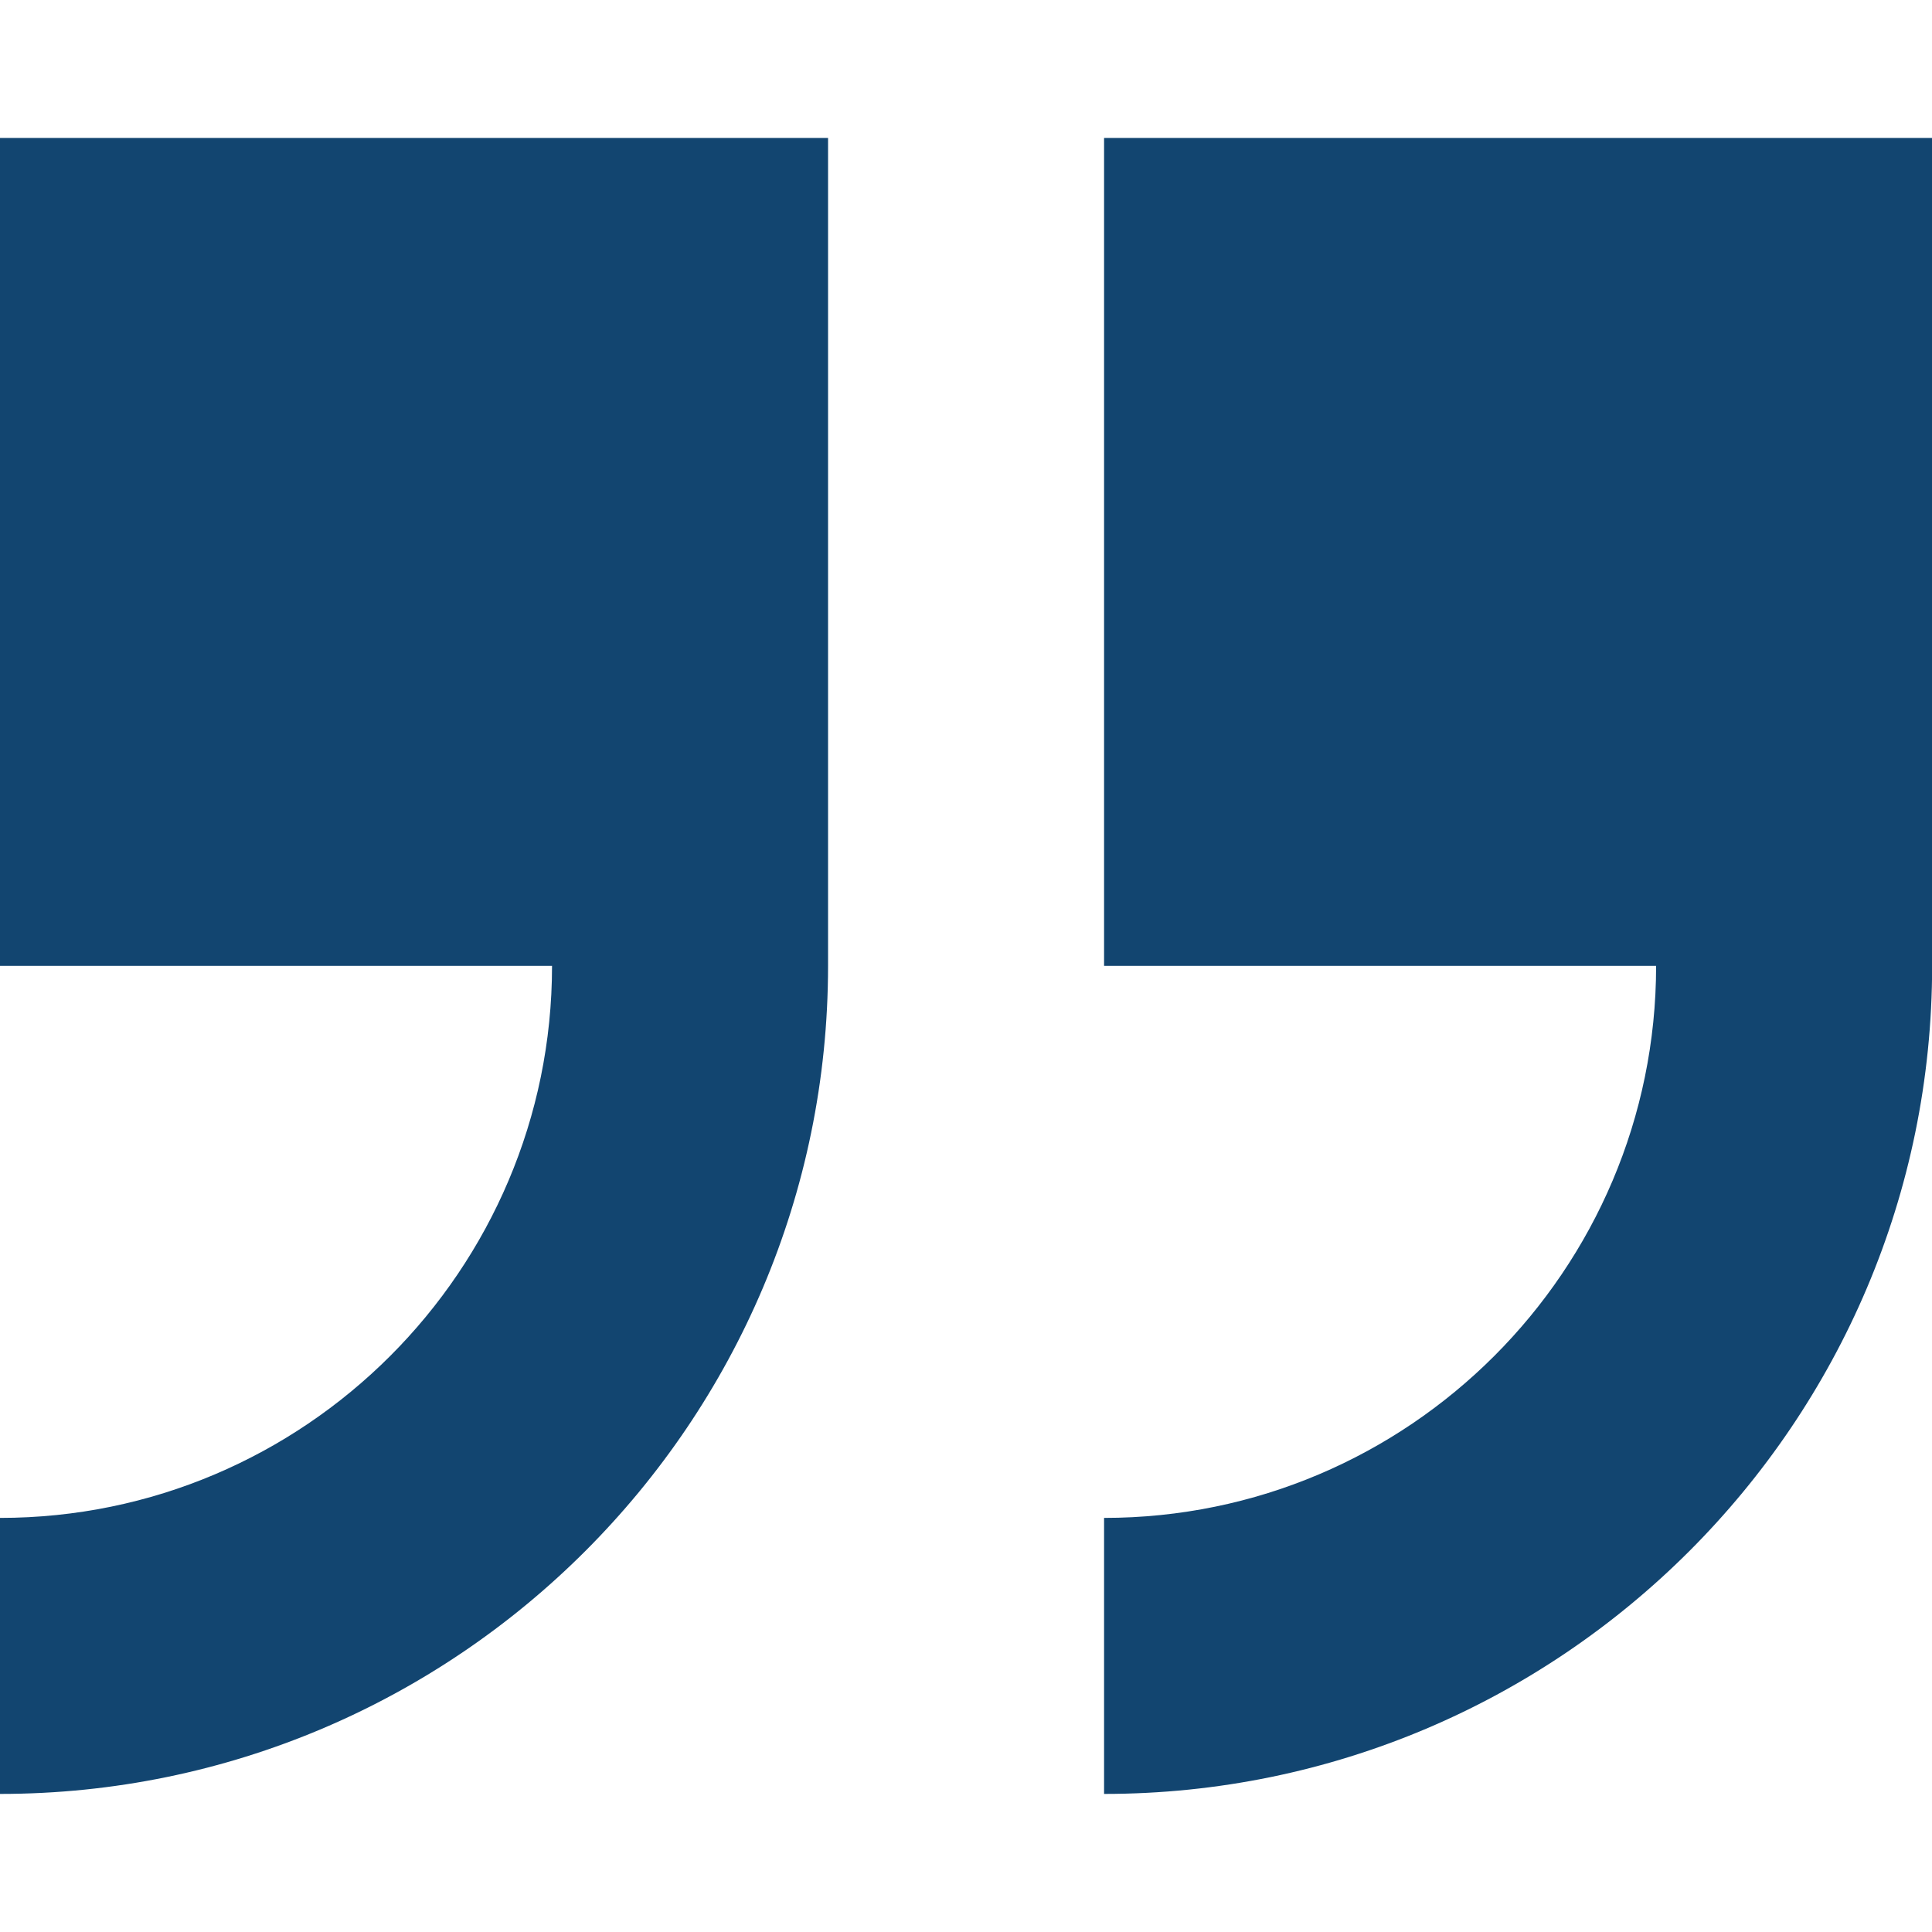 <svg width="15" height="15" viewBox="0 0 15 15" fill="none" xmlns="http://www.w3.org/2000/svg">
<g clip-path="url(#clip0)">
<path d="M8.572 1.071V7.499H12.858C12.858 9.862 10.935 11.785 8.572 11.785V13.928C12.117 13.928 15.001 11.044 15.001 7.499V1.071H8.572Z" fill="#124570"/>
<path d="M0 7.499H4.286C4.286 9.862 2.363 11.785 0 11.785V13.928C3.545 13.928 6.429 11.044 6.429 7.499V1.071H0V7.499Z" fill="#124570"/>
</g>
<defs>
<clipPath id="clip0">
<rect width="15" height="15" fill="white"/>
</clipPath>
</defs>
</svg>
